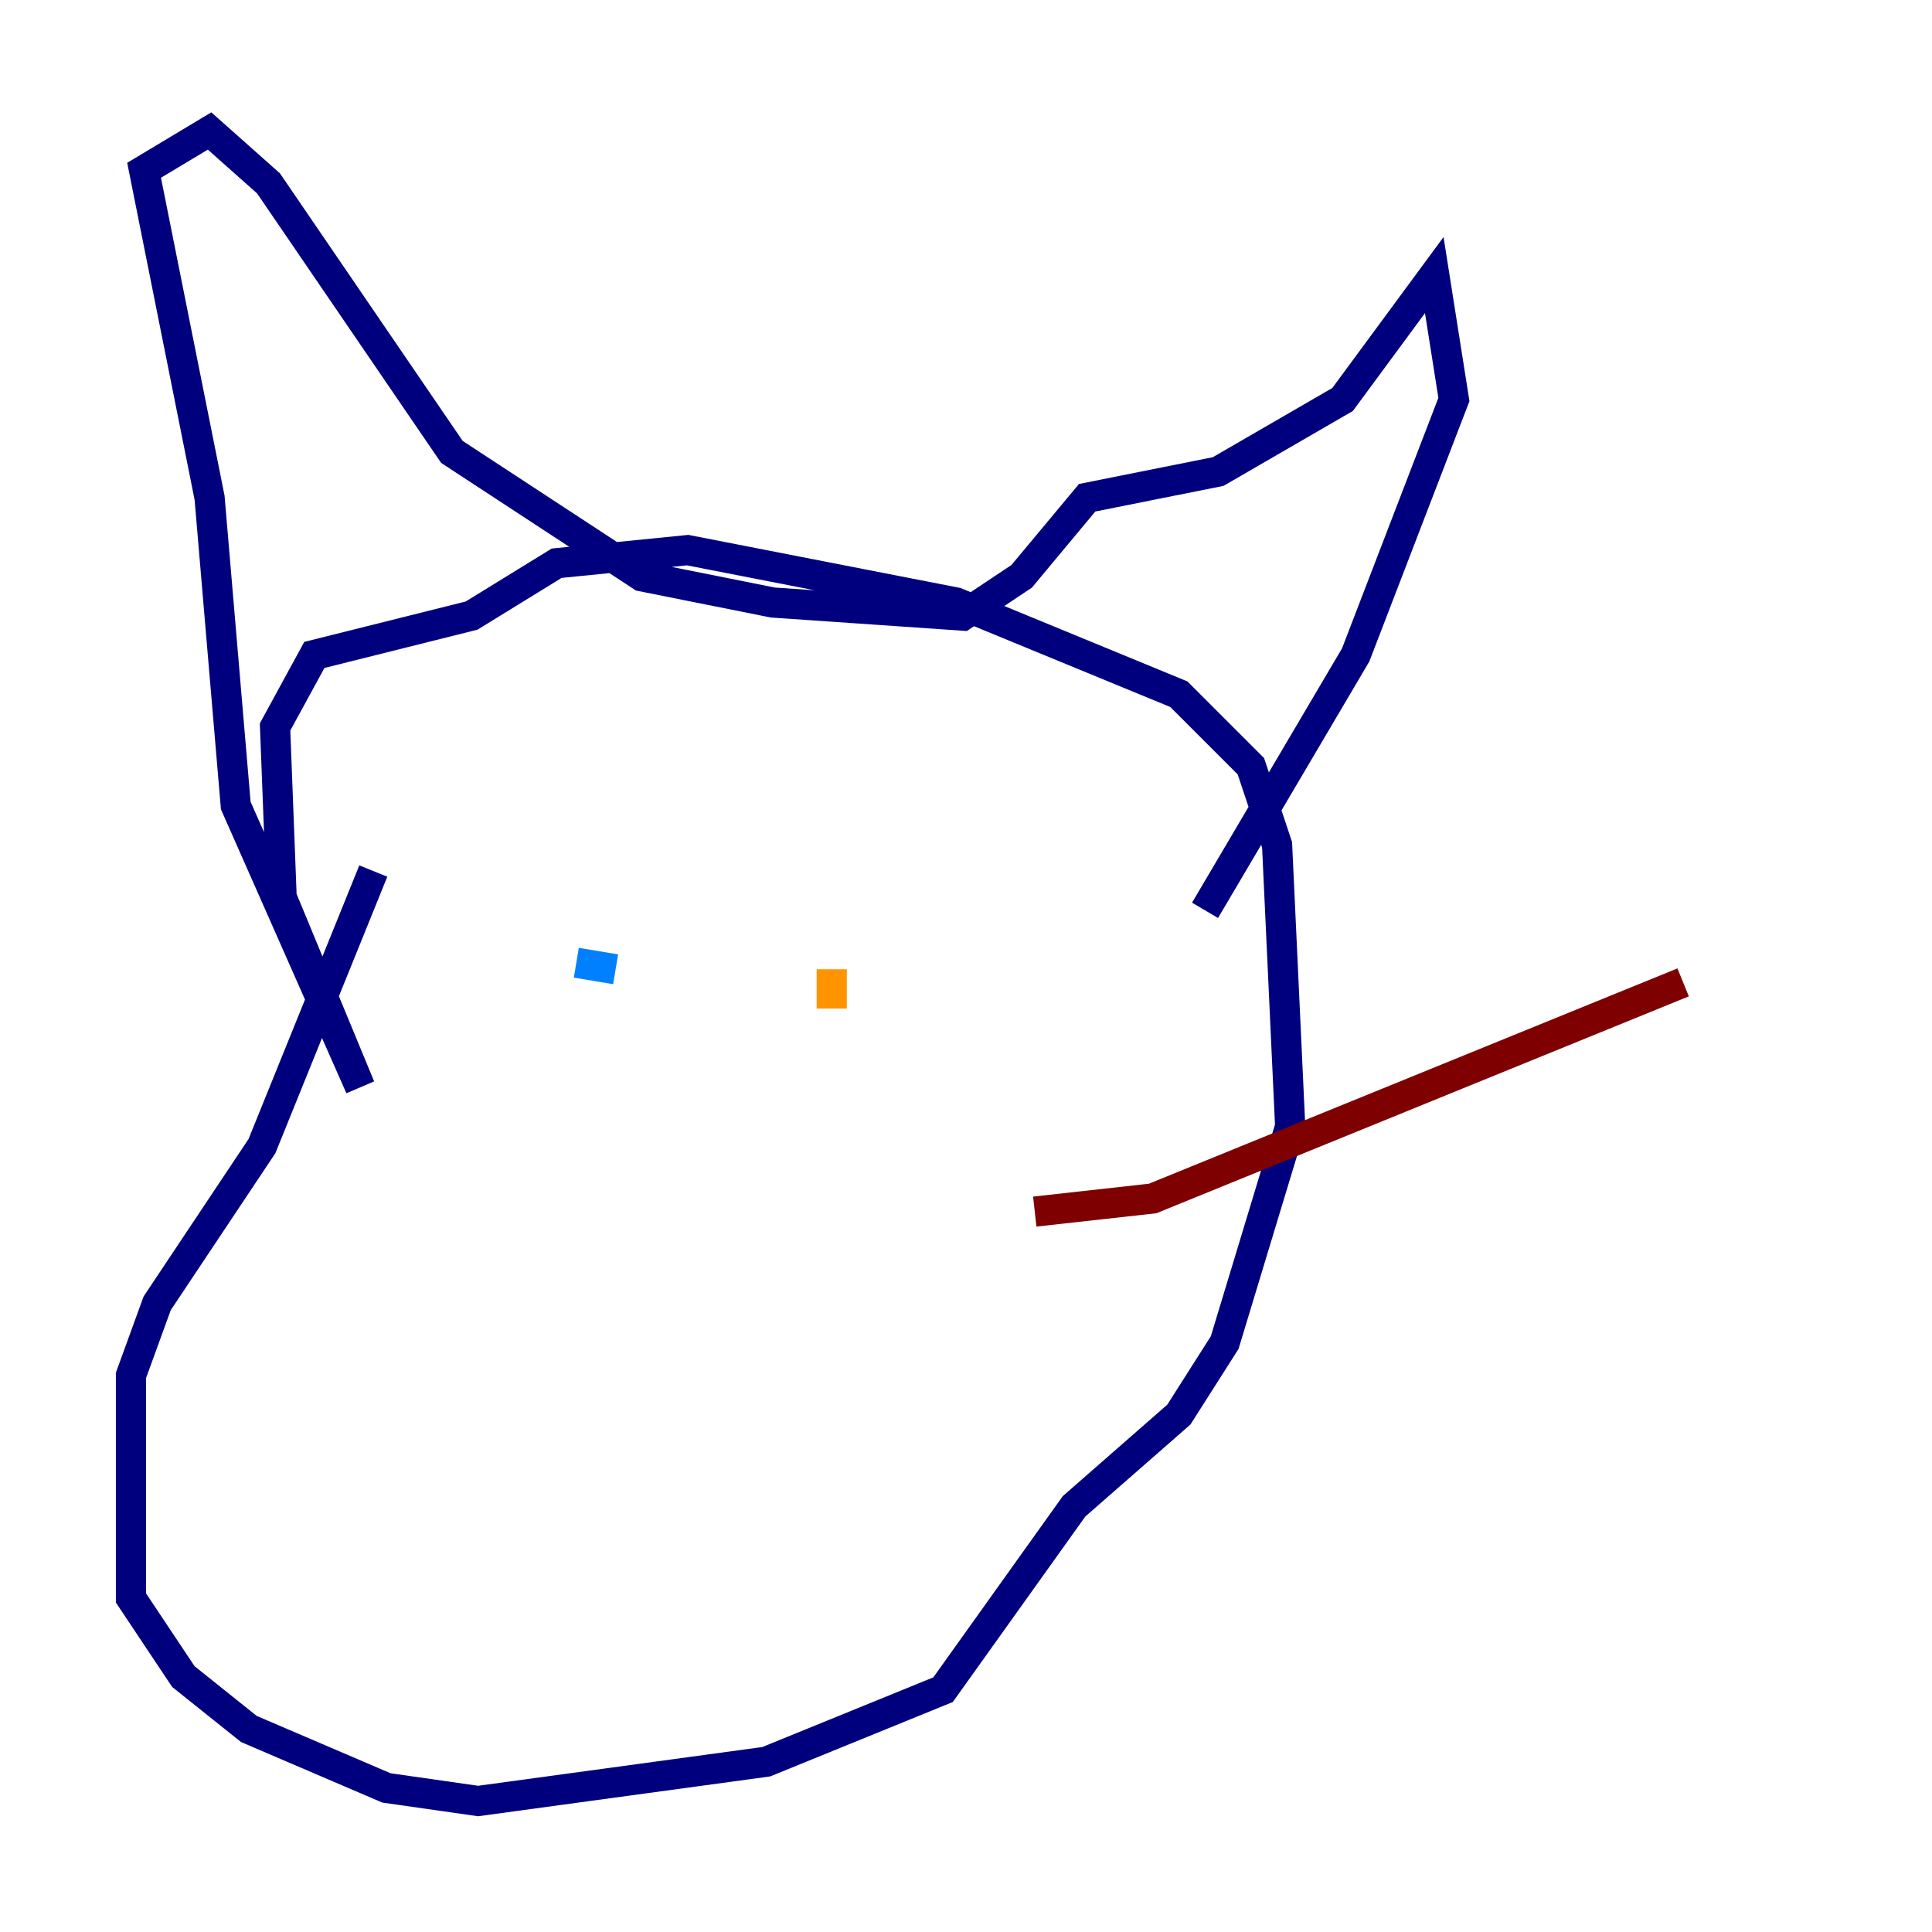 <?xml version="1.0" encoding="utf-8" ?>
<svg baseProfile="tiny" height="128" version="1.2" viewBox="0,0,128,128" width="128" xmlns="http://www.w3.org/2000/svg" xmlns:ev="http://www.w3.org/2001/xml-events" xmlns:xlink="http://www.w3.org/1999/xlink"><defs /><polyline fill="none" points="24.732,57.709 17.356,75.932 10.414,86.346 8.678,91.119 8.678,105.871 12.149,111.078 16.488,114.549 25.6,118.454 31.675,119.322 50.766,116.719 62.481,111.946 71.159,99.797 78.102,93.722 81.139,88.949 85.478,74.63 84.61,55.973 82.875,50.766 78.102,45.993 63.349,39.919 45.559,36.447 36.881,37.315 31.241,40.786 20.827,43.39 18.224,48.163 18.658,59.444 23.864,72.027 15.62,53.37 13.885,32.976 9.546,11.281 13.885,8.678 17.79,12.149 29.939,29.939 42.522,38.183 51.2,39.919 63.783,40.786 67.688,38.183 72.027,32.976 80.705,31.241 88.949,26.468 95.024,18.224 96.325,26.468 89.817,43.39 79.837,60.312" stroke="#00007f" stroke-width="2" /><polyline fill="none" points="38.183,63.783 40.786,64.217" stroke="#0080ff" stroke-width="2" /><polyline fill="none" points="55.105,64.217 55.105,64.217" stroke="#7cff79" stroke-width="2" /><polyline fill="none" points="55.105,64.217 55.105,66.82" stroke="#ff9400" stroke-width="2" /><polyline fill="none" points="68.556,80.271 76.366,79.403 111.512,65.085" stroke="#7f0000" stroke-width="2" /></svg>